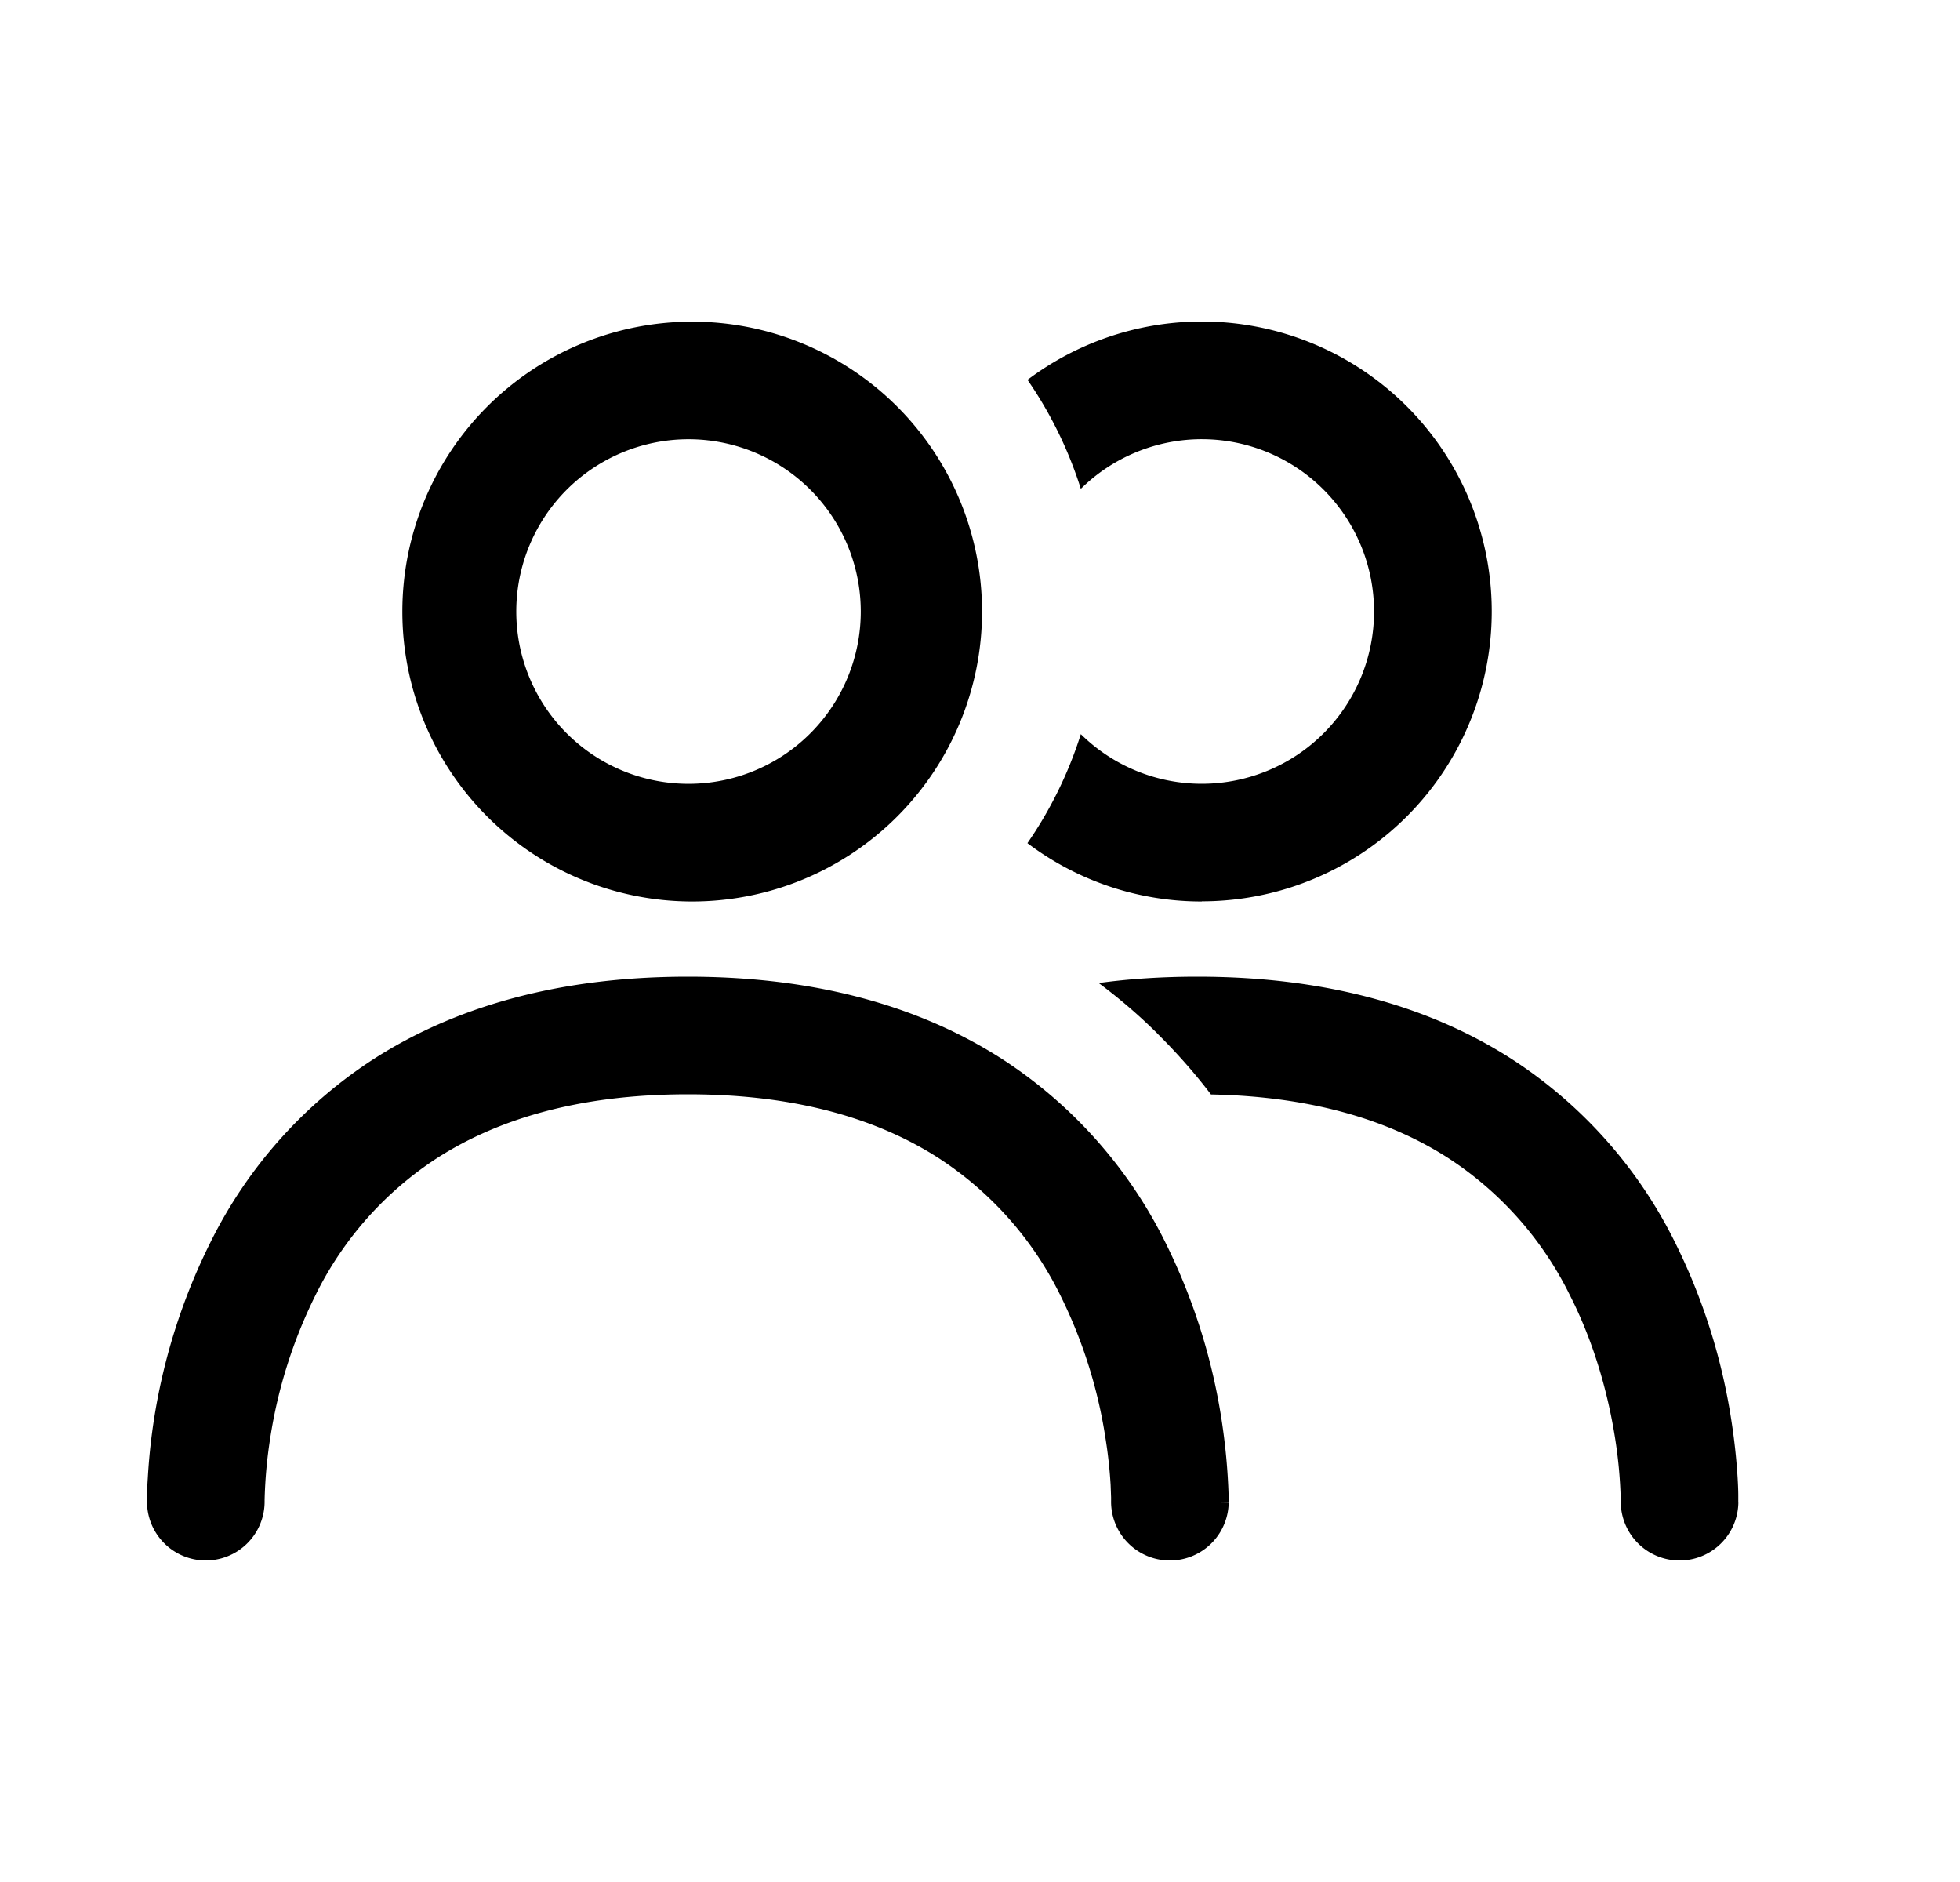 <svg xmlns="http://www.w3.org/2000/svg" xmlns:xlink="http://www.w3.org/1999/xlink" width="25" height="24" viewBox="0 0 25 24"><path fill="currentColor" d="M15.329 11.496a3.68 3.68 0 0 1-2.224-.744c.292-.422.523-.89.681-1.39a2.197 2.197 0 1 0 0-3.128a5.2 5.2 0 0 0-.68-1.39a3.697 3.697 0 1 1 2.224 6.65m-.558 1.696q.374.372.674.767c1.35.026 2.318.357 3.022.808a4.4 4.4 0 0 1 1.556 1.752c.332.653.496 1.315.576 1.82a6 6 0 0 1 .072.758v.041l.748.013l-.747-.013v.002a.75.75 0 0 0 1.5.024l-.745-.013l.744.013v-.093q0-.08-.008-.219a8 8 0 0 0-.082-.747a7.7 7.7 0 0 0-.72-2.266a5.9 5.9 0 0 0-2.085-2.335c-1.006-.645-2.317-1.047-4.003-1.047q-.668 0-1.26.081q.407.303.758.653"/><path fill="currentColor" fill-rule="evenodd" d="M5.132 7.799a3.697 3.697 0 1 1 7.394 0a3.697 3.697 0 0 1-7.394 0m3.697-2.197a2.197 2.197 0 1 0 0 4.393a2.197 2.197 0 0 0 0-4.393" clip-rule="evenodd"/><path fill="currentColor" d="M3.375 19.137a.75.75 0 0 1-1.5.025l.75-.013l-.75.013v-.031a4 4 0 0 1 .01-.281a7.7 7.7 0 0 1 .802-3.013a5.9 5.9 0 0 1 2.084-2.335c1.006-.645 2.316-1.047 4.003-1.047c1.686 0 2.997.402 4.003 1.047a5.9 5.9 0 0 1 2.084 2.335a7.7 7.7 0 0 1 .72 2.266a8 8 0 0 1 .09.966l.002.063v.028s0 .002-.745-.011l.744.013a.75.75 0 0 1-1.5-.024v-.002l.748.013l-.748-.013v-.04l-.006-.16a6 6 0 0 0-.066-.599a6.2 6.2 0 0 0-.576-1.82a4.4 4.4 0 0 0-1.557-1.752c-.733-.47-1.754-.81-3.193-.81s-2.46.34-3.194.81a4.4 4.4 0 0 0-1.556 1.752a6.2 6.2 0 0 0-.577 1.82a6 6 0 0 0-.072.794z"/></svg>